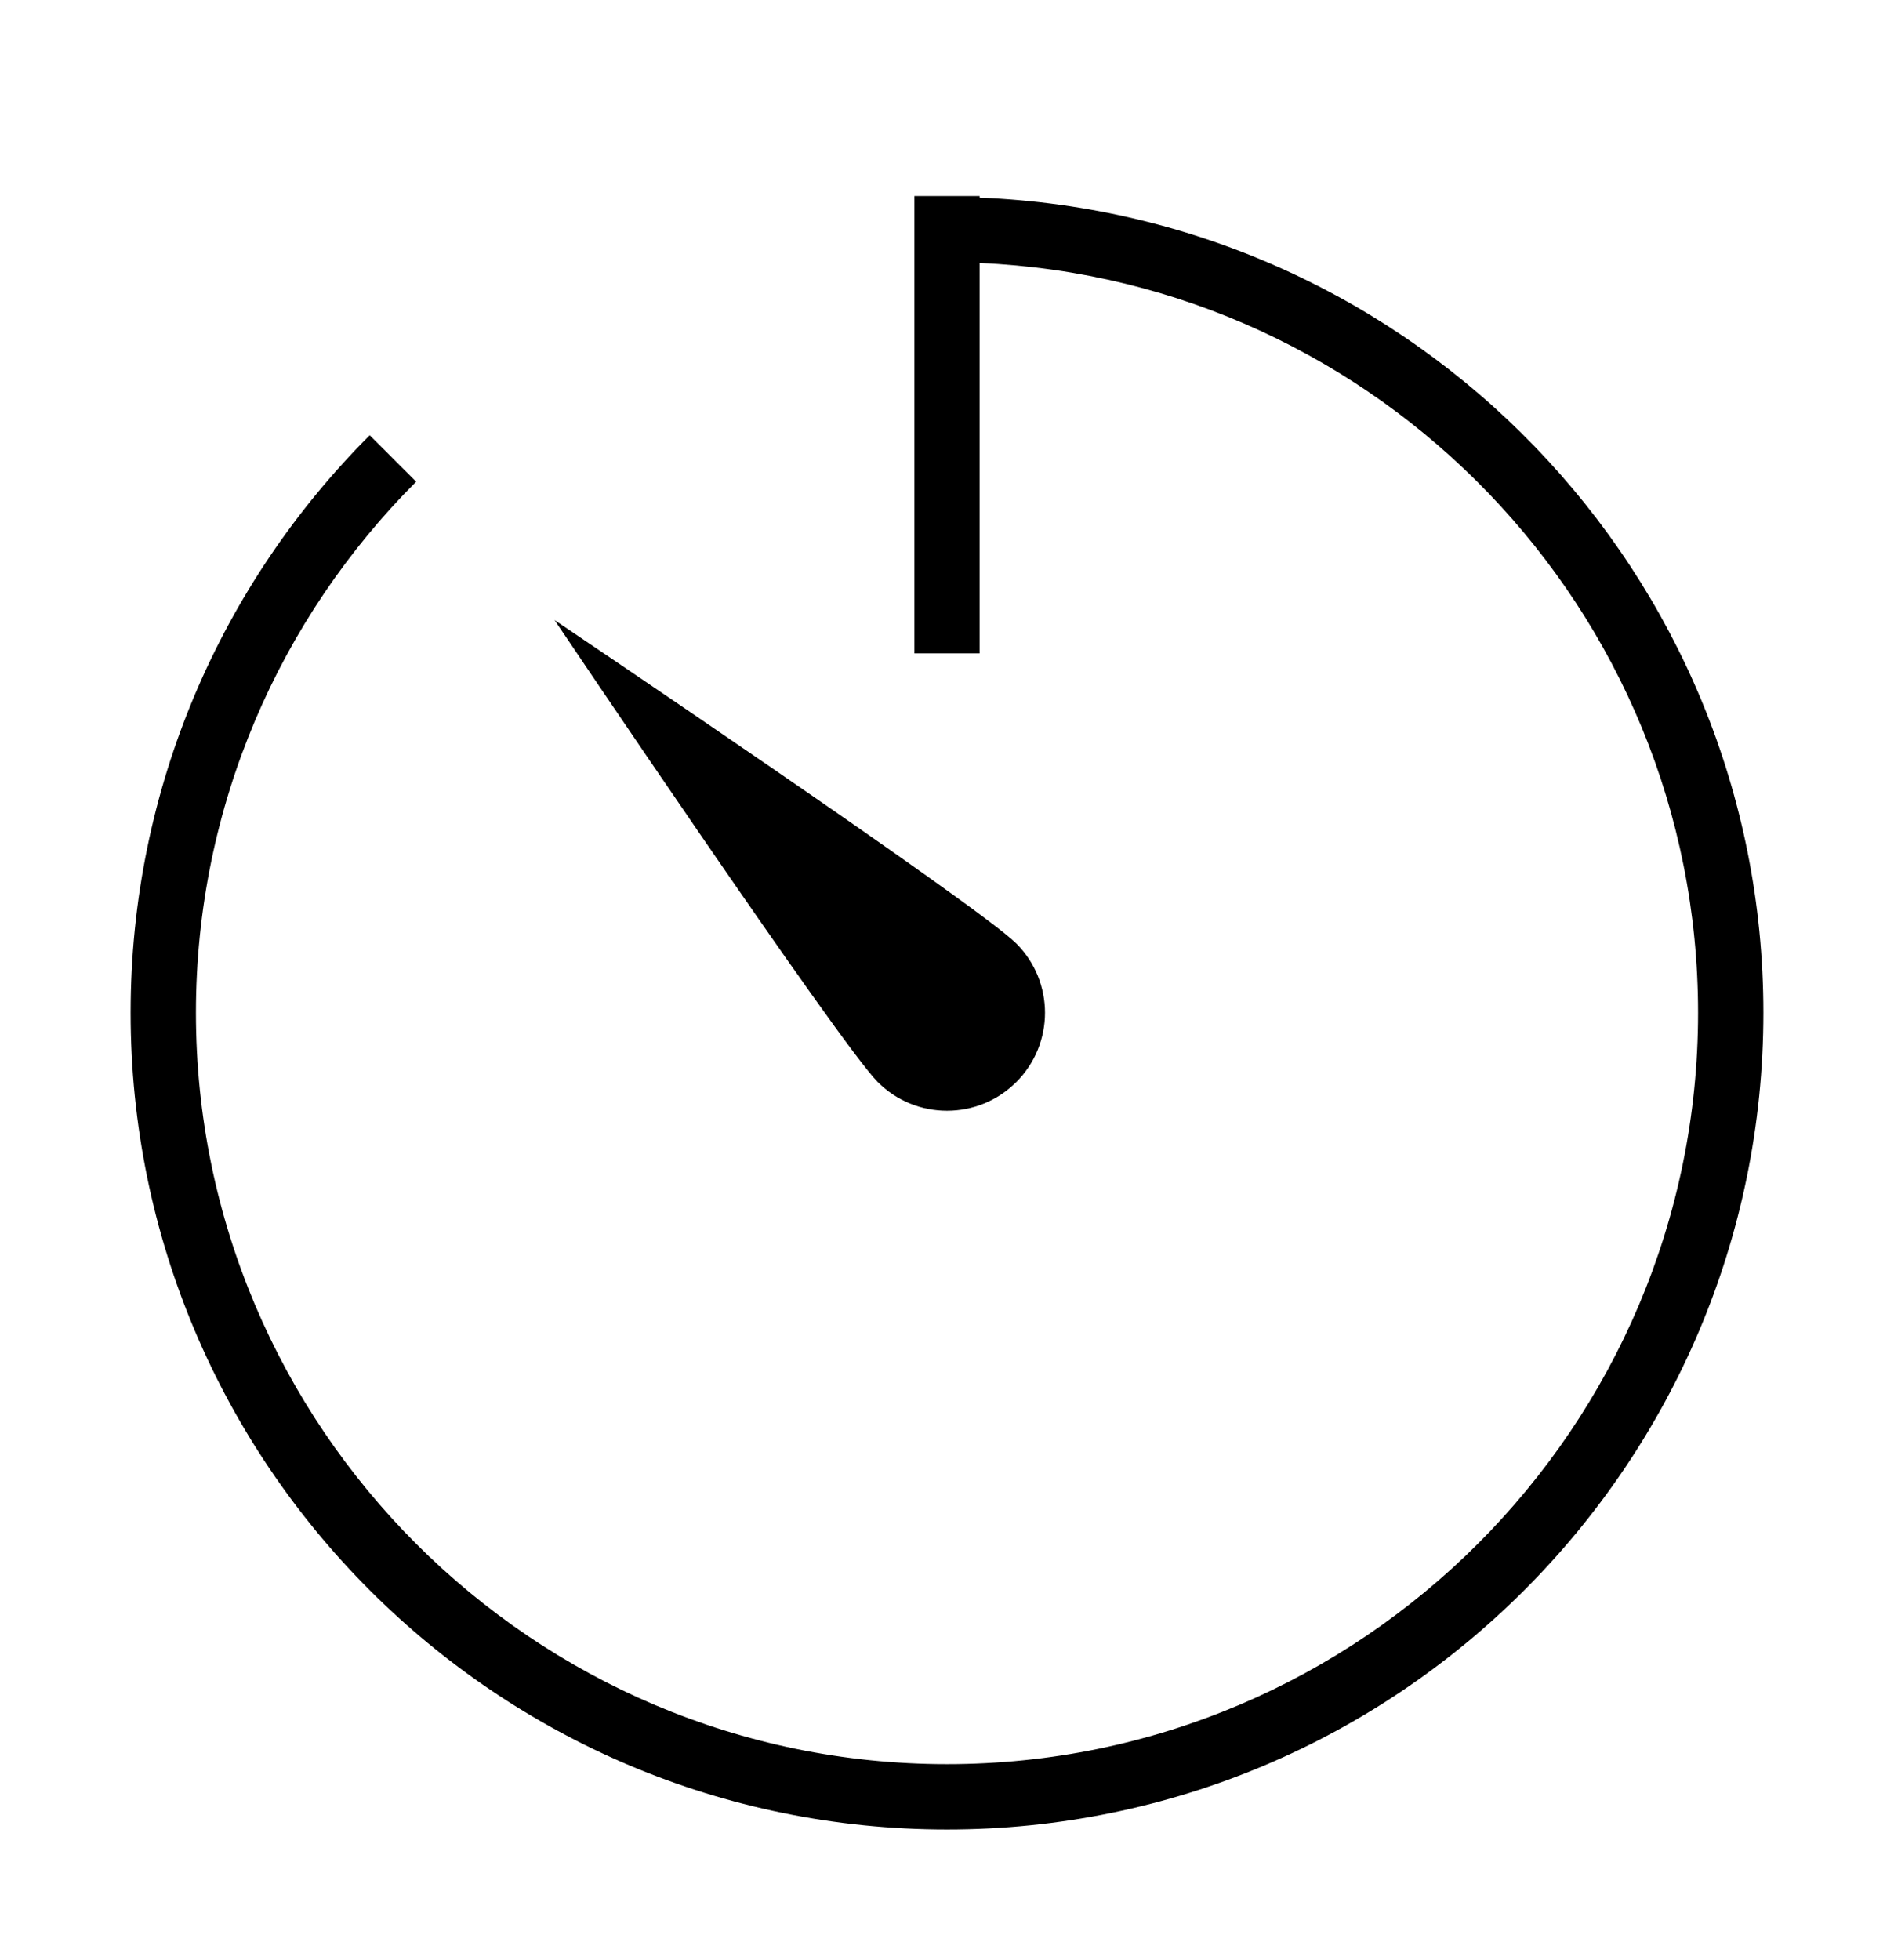 <?xml version="1.0" encoding="iso-8859-1"?>
<!DOCTYPE svg PUBLIC "-//W3C//DTD SVG 1.1//EN" "http://www.w3.org/Graphics/SVG/1.1/DTD/svg11.dtd">
<svg version="1.1" xmlns="http://www.w3.org/2000/svg" xmlns:xlink="http://www.w3.org/1999/xlink" x="0px" y="0px" width="29" height="30" viewBox="0 0 29 30" xml:space="preserve">
    <g transform="translate(-210 -500)">
        <g xmlns="http://www.w3.org/2000/svg" xmlns:xlink="http://www.w3.org/1999/xlink" id="clock-timer-7">
		<path d="M215.661,506.661c-2.262,2.263-3.661,5.388-3.661,8.839c0,6.903,5.597,12.5,12.5,12.5s12.5-5.597,12.5-12.5    c0-6.734-5.33-12.21-12-12.475V503h-0.5H224v7h0.5h0.5v-5.975c6.108,0.265,11,5.303,11,11.475c0,6.341-5.159,11.5-11.5,11.5    s-11.5-5.159-11.5-11.5c0-3.17,1.29-6.045,3.372-8.128L215.661,506.661z"/>
		<path d="M225.561,516.561c0.586-0.586,0.586-1.535,0-2.121s-7.07-4.95-7.07-4.95s4.363,6.485,4.949,7.071    S224.975,517.146,225.561,516.561z"/>
	</g>
	
    </g>
</svg>
